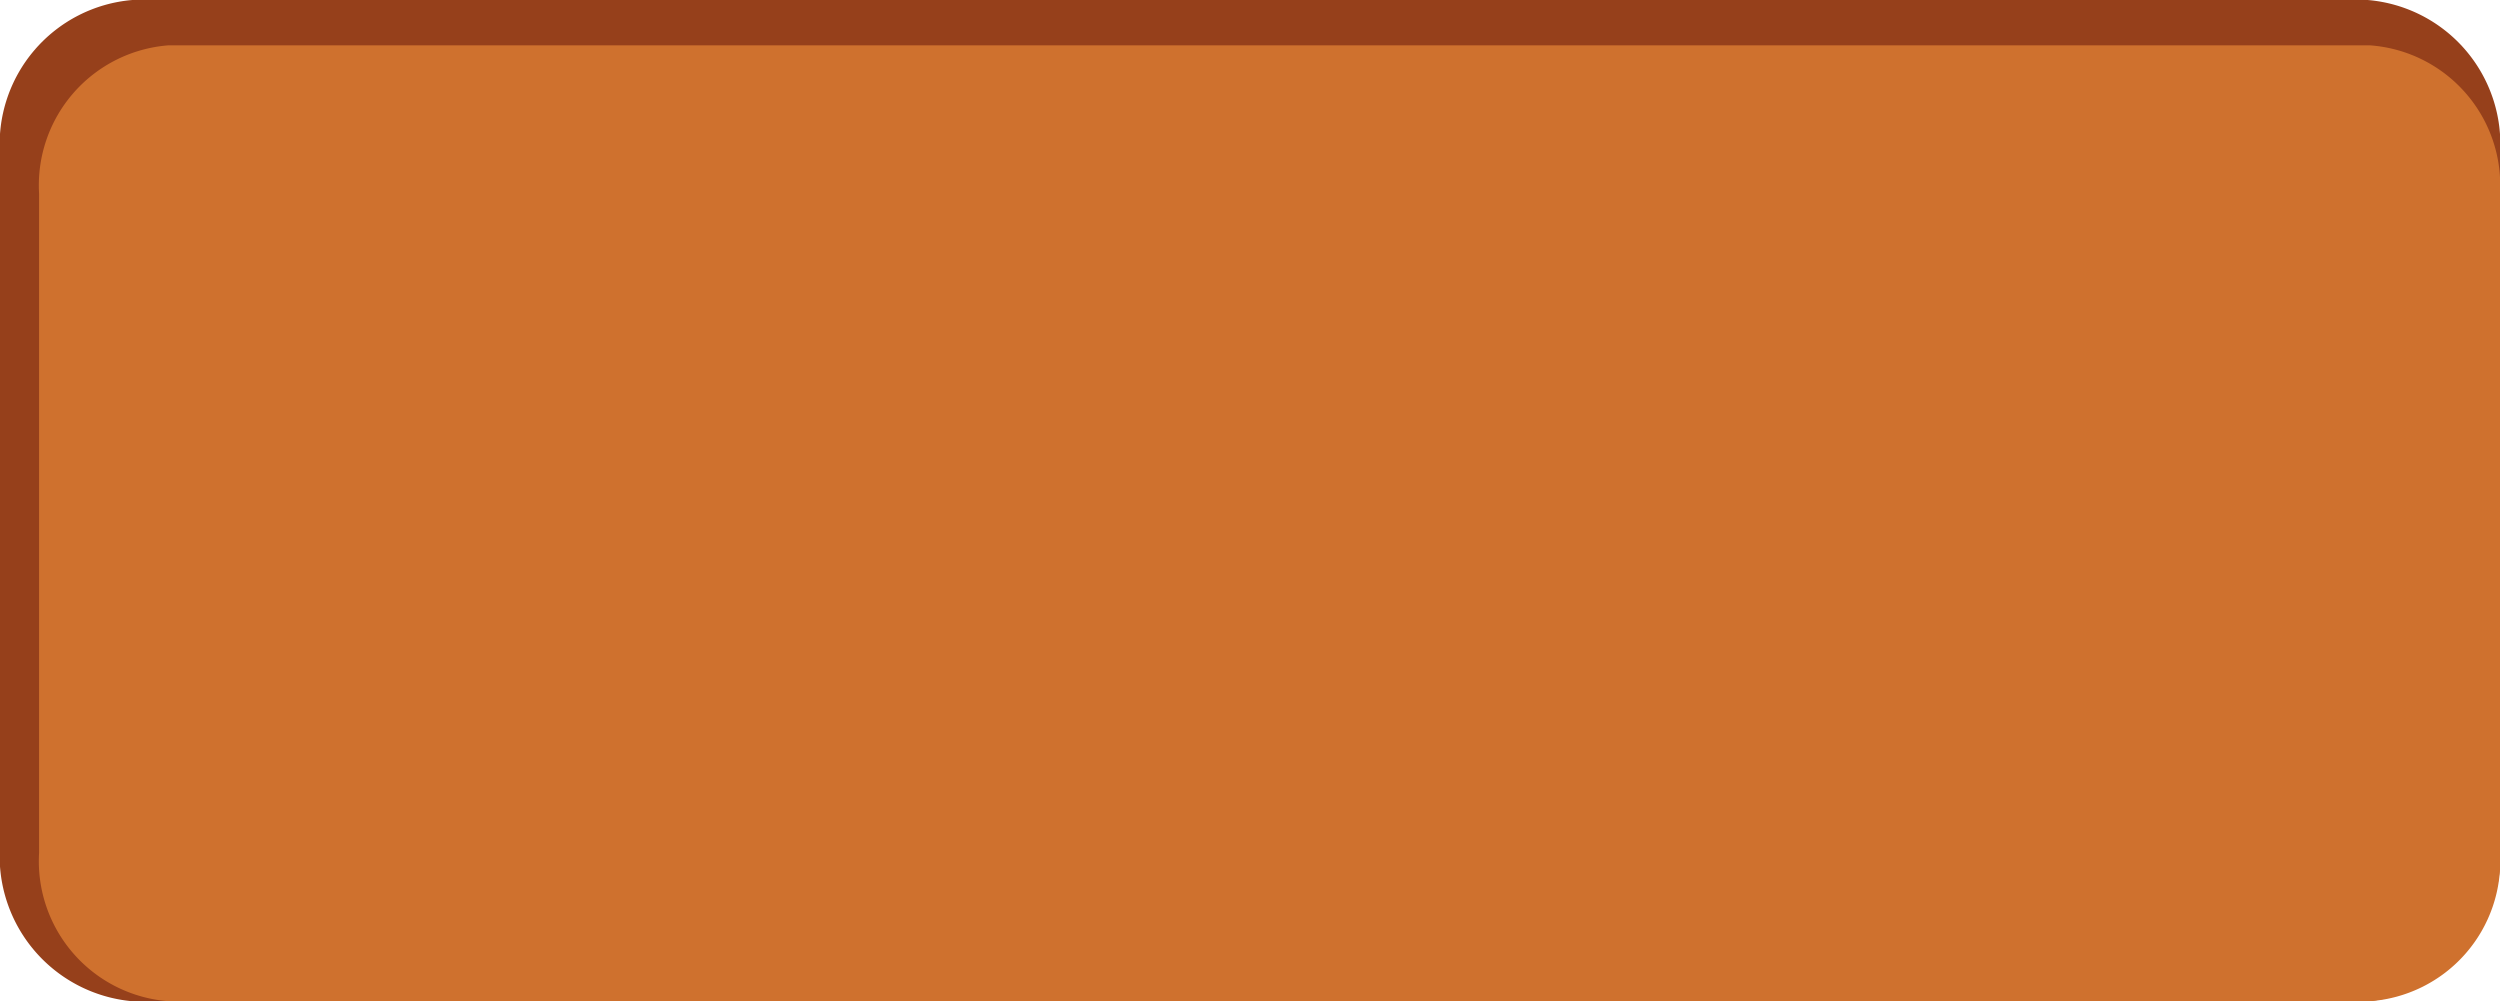 <svg xmlns="http://www.w3.org/2000/svg" viewBox="0 0 28.14 11.27"><defs><style>.cls-1{fill:#96401b;}.cls-1,.cls-2{fill-rule:evenodd;}.cls-2{fill:#cf712e;}</style></defs><g id="레이어_2" data-name="레이어 2"><g id="Layer_1" data-name="Layer 1"><path class="cls-1" d="M1.49,0H26.65a1.63,1.63,0,0,1,1.49,1.74V9.52a1.64,1.64,0,0,1-1.49,1.75H1.49A1.64,1.64,0,0,1,0,9.52V1.74A1.63,1.63,0,0,1,1.49,0Z"/><path class="cls-2" d="M1.9.51H26.67a1.58,1.58,0,0,1,1.47,1.67V9.6a1.58,1.58,0,0,1-1.47,1.67H1.9A1.58,1.58,0,0,1,.44,9.6V2.18A1.58,1.58,0,0,1,1.9.51Z"/></g></g></svg>